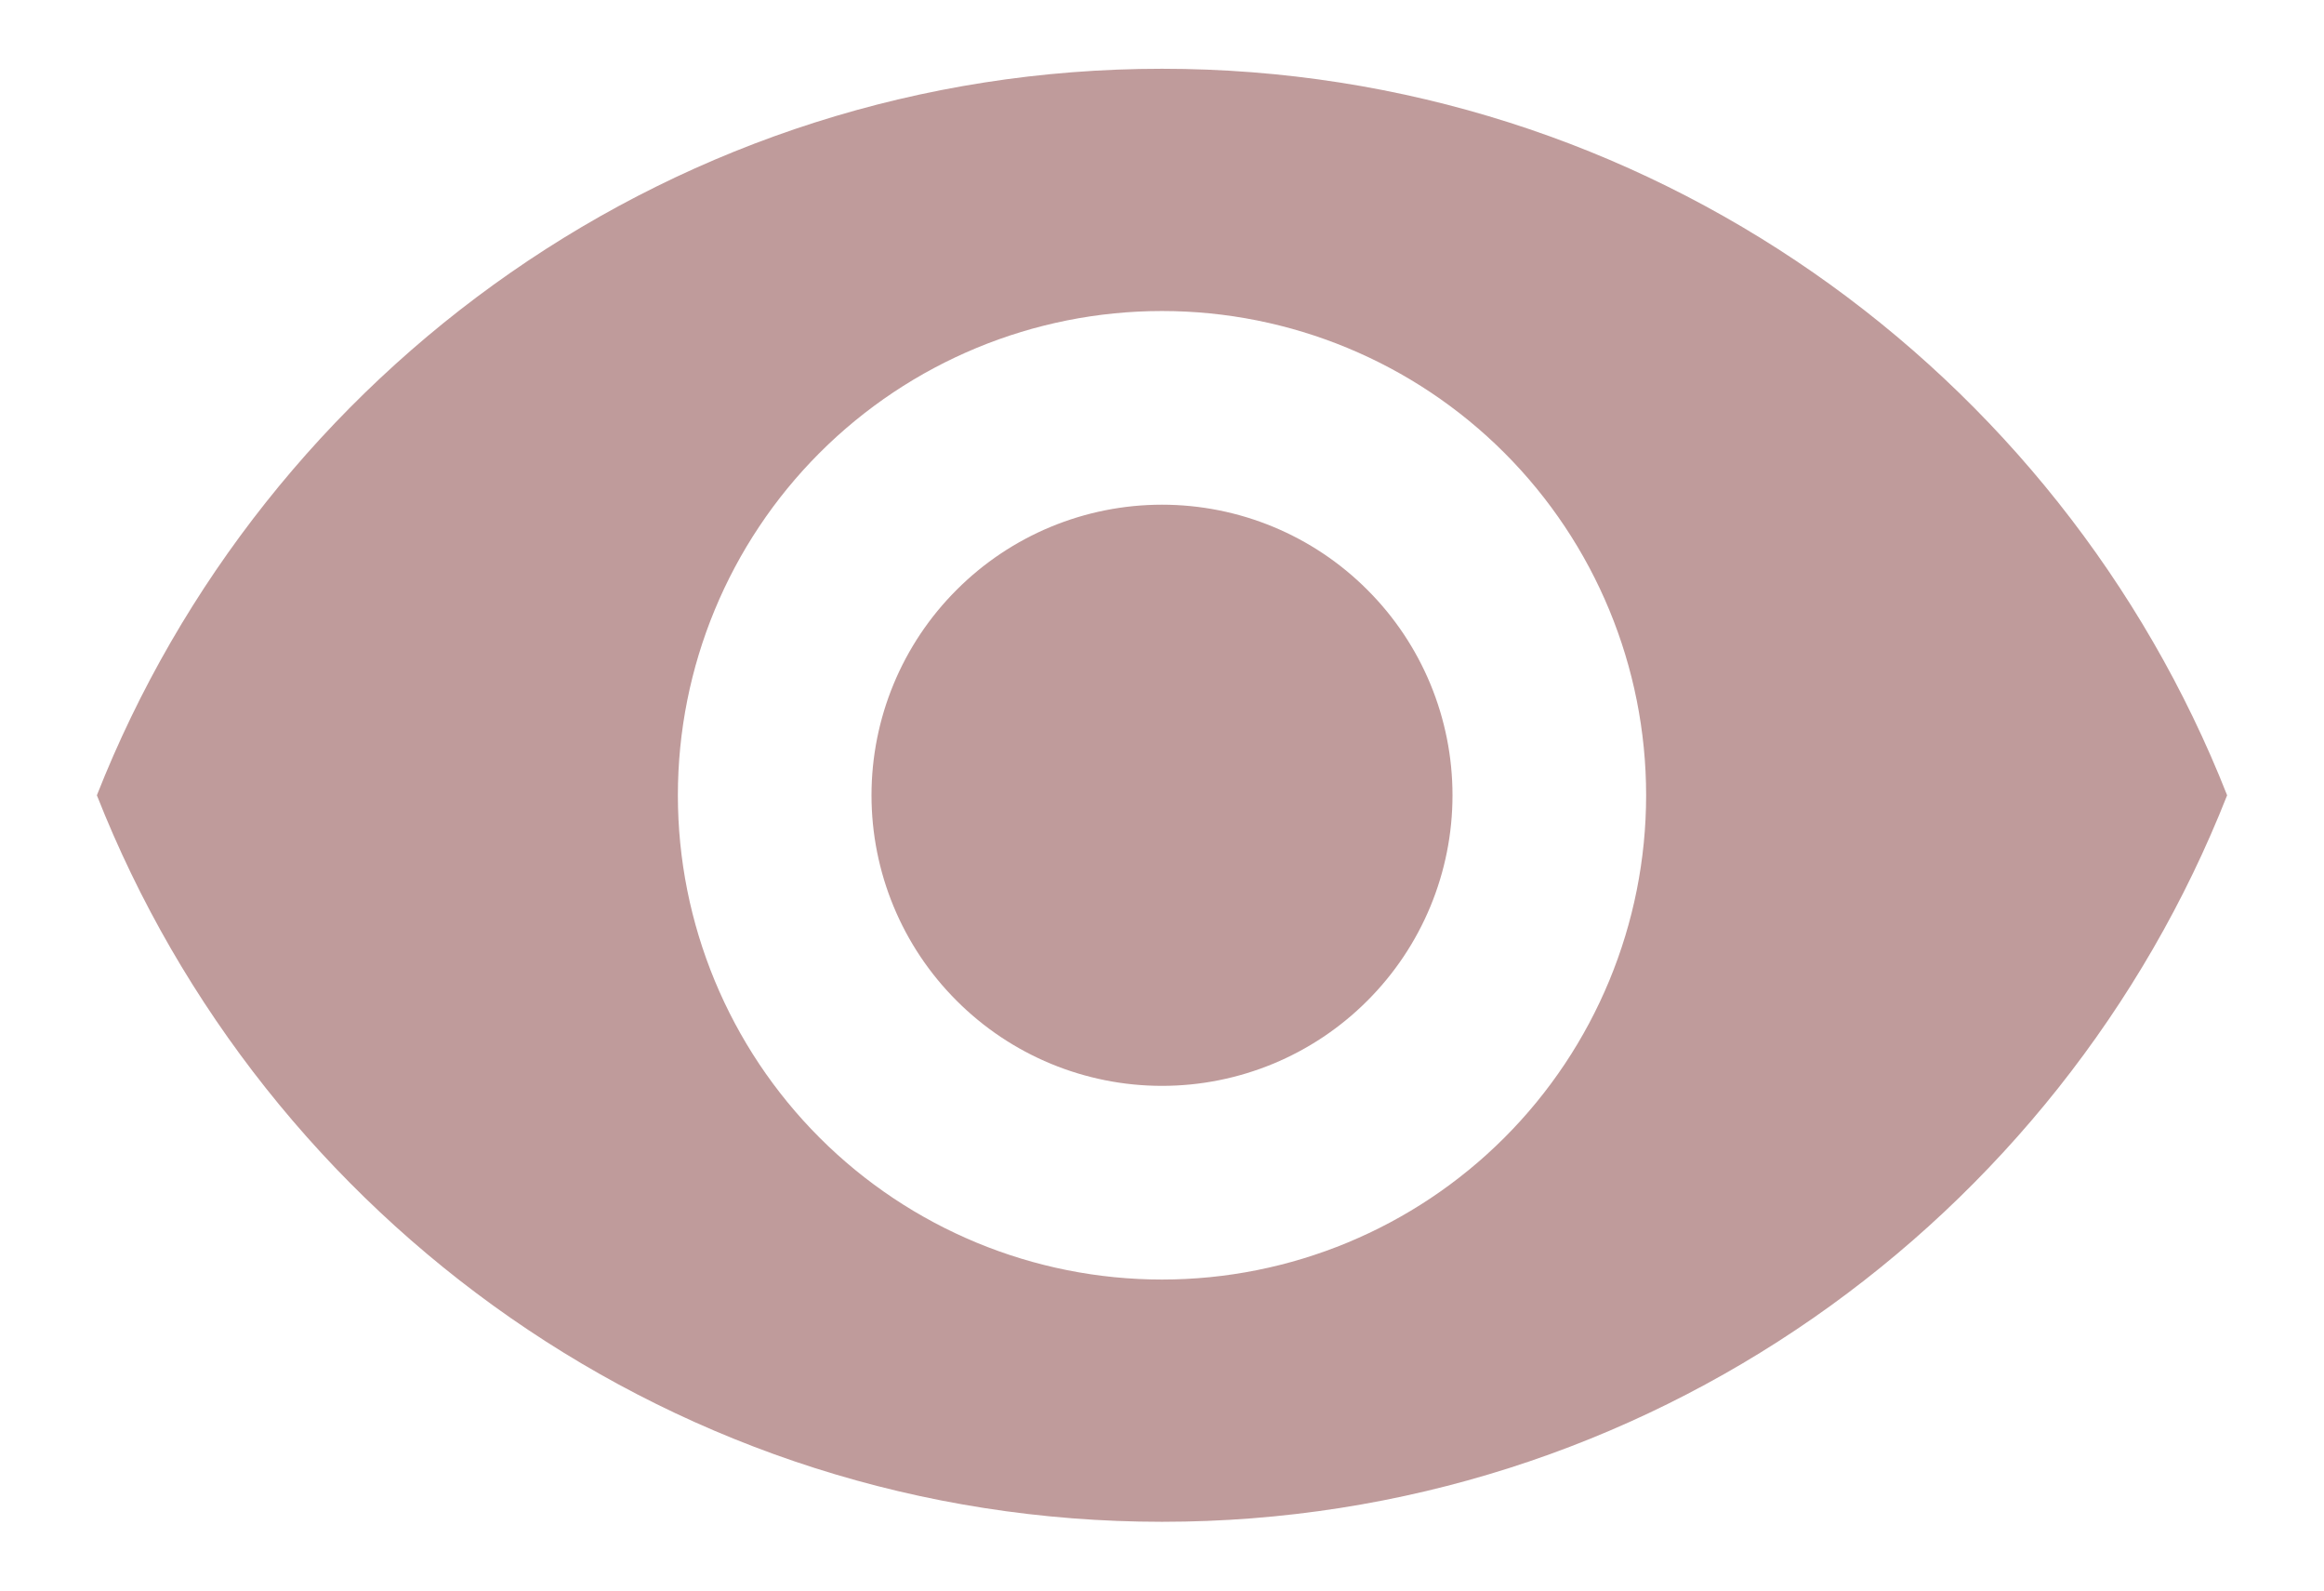 <svg width="19" height="13" viewBox="0 0 19 13" fill="none" xmlns="http://www.w3.org/2000/svg">
<path d="M9.5 4.125C8.87 4.125 8.266 4.375 7.821 4.821C7.375 5.266 7.125 5.87 7.125 6.5C7.125 7.13 7.375 7.734 7.821 8.179C8.266 8.625 8.87 8.875 9.5 8.875C10.13 8.875 10.734 8.625 11.179 8.179C11.625 7.734 11.875 7.13 11.875 6.5C11.875 5.87 11.625 5.266 11.179 4.821C10.734 4.375 10.13 4.125 9.5 4.125ZM9.5 10.458C8.45 10.458 7.443 10.041 6.701 9.299C5.959 8.557 5.542 7.55 5.542 6.5C5.542 5.45 5.959 4.443 6.701 3.701C7.443 2.959 8.45 2.542 9.5 2.542C10.55 2.542 11.557 2.959 12.299 3.701C13.041 4.443 13.458 5.45 13.458 6.5C13.458 7.55 13.041 8.557 12.299 9.299C11.557 10.041 10.55 10.458 9.5 10.458ZM9.5 0.562C5.542 0.562 2.161 3.025 0.792 6.5C2.161 9.975 5.542 12.438 9.5 12.438C13.458 12.438 16.839 9.975 18.208 6.5C16.839 3.025 13.458 0.562 9.5 0.562Z" fill="#BF9B9B"/>
</svg>
